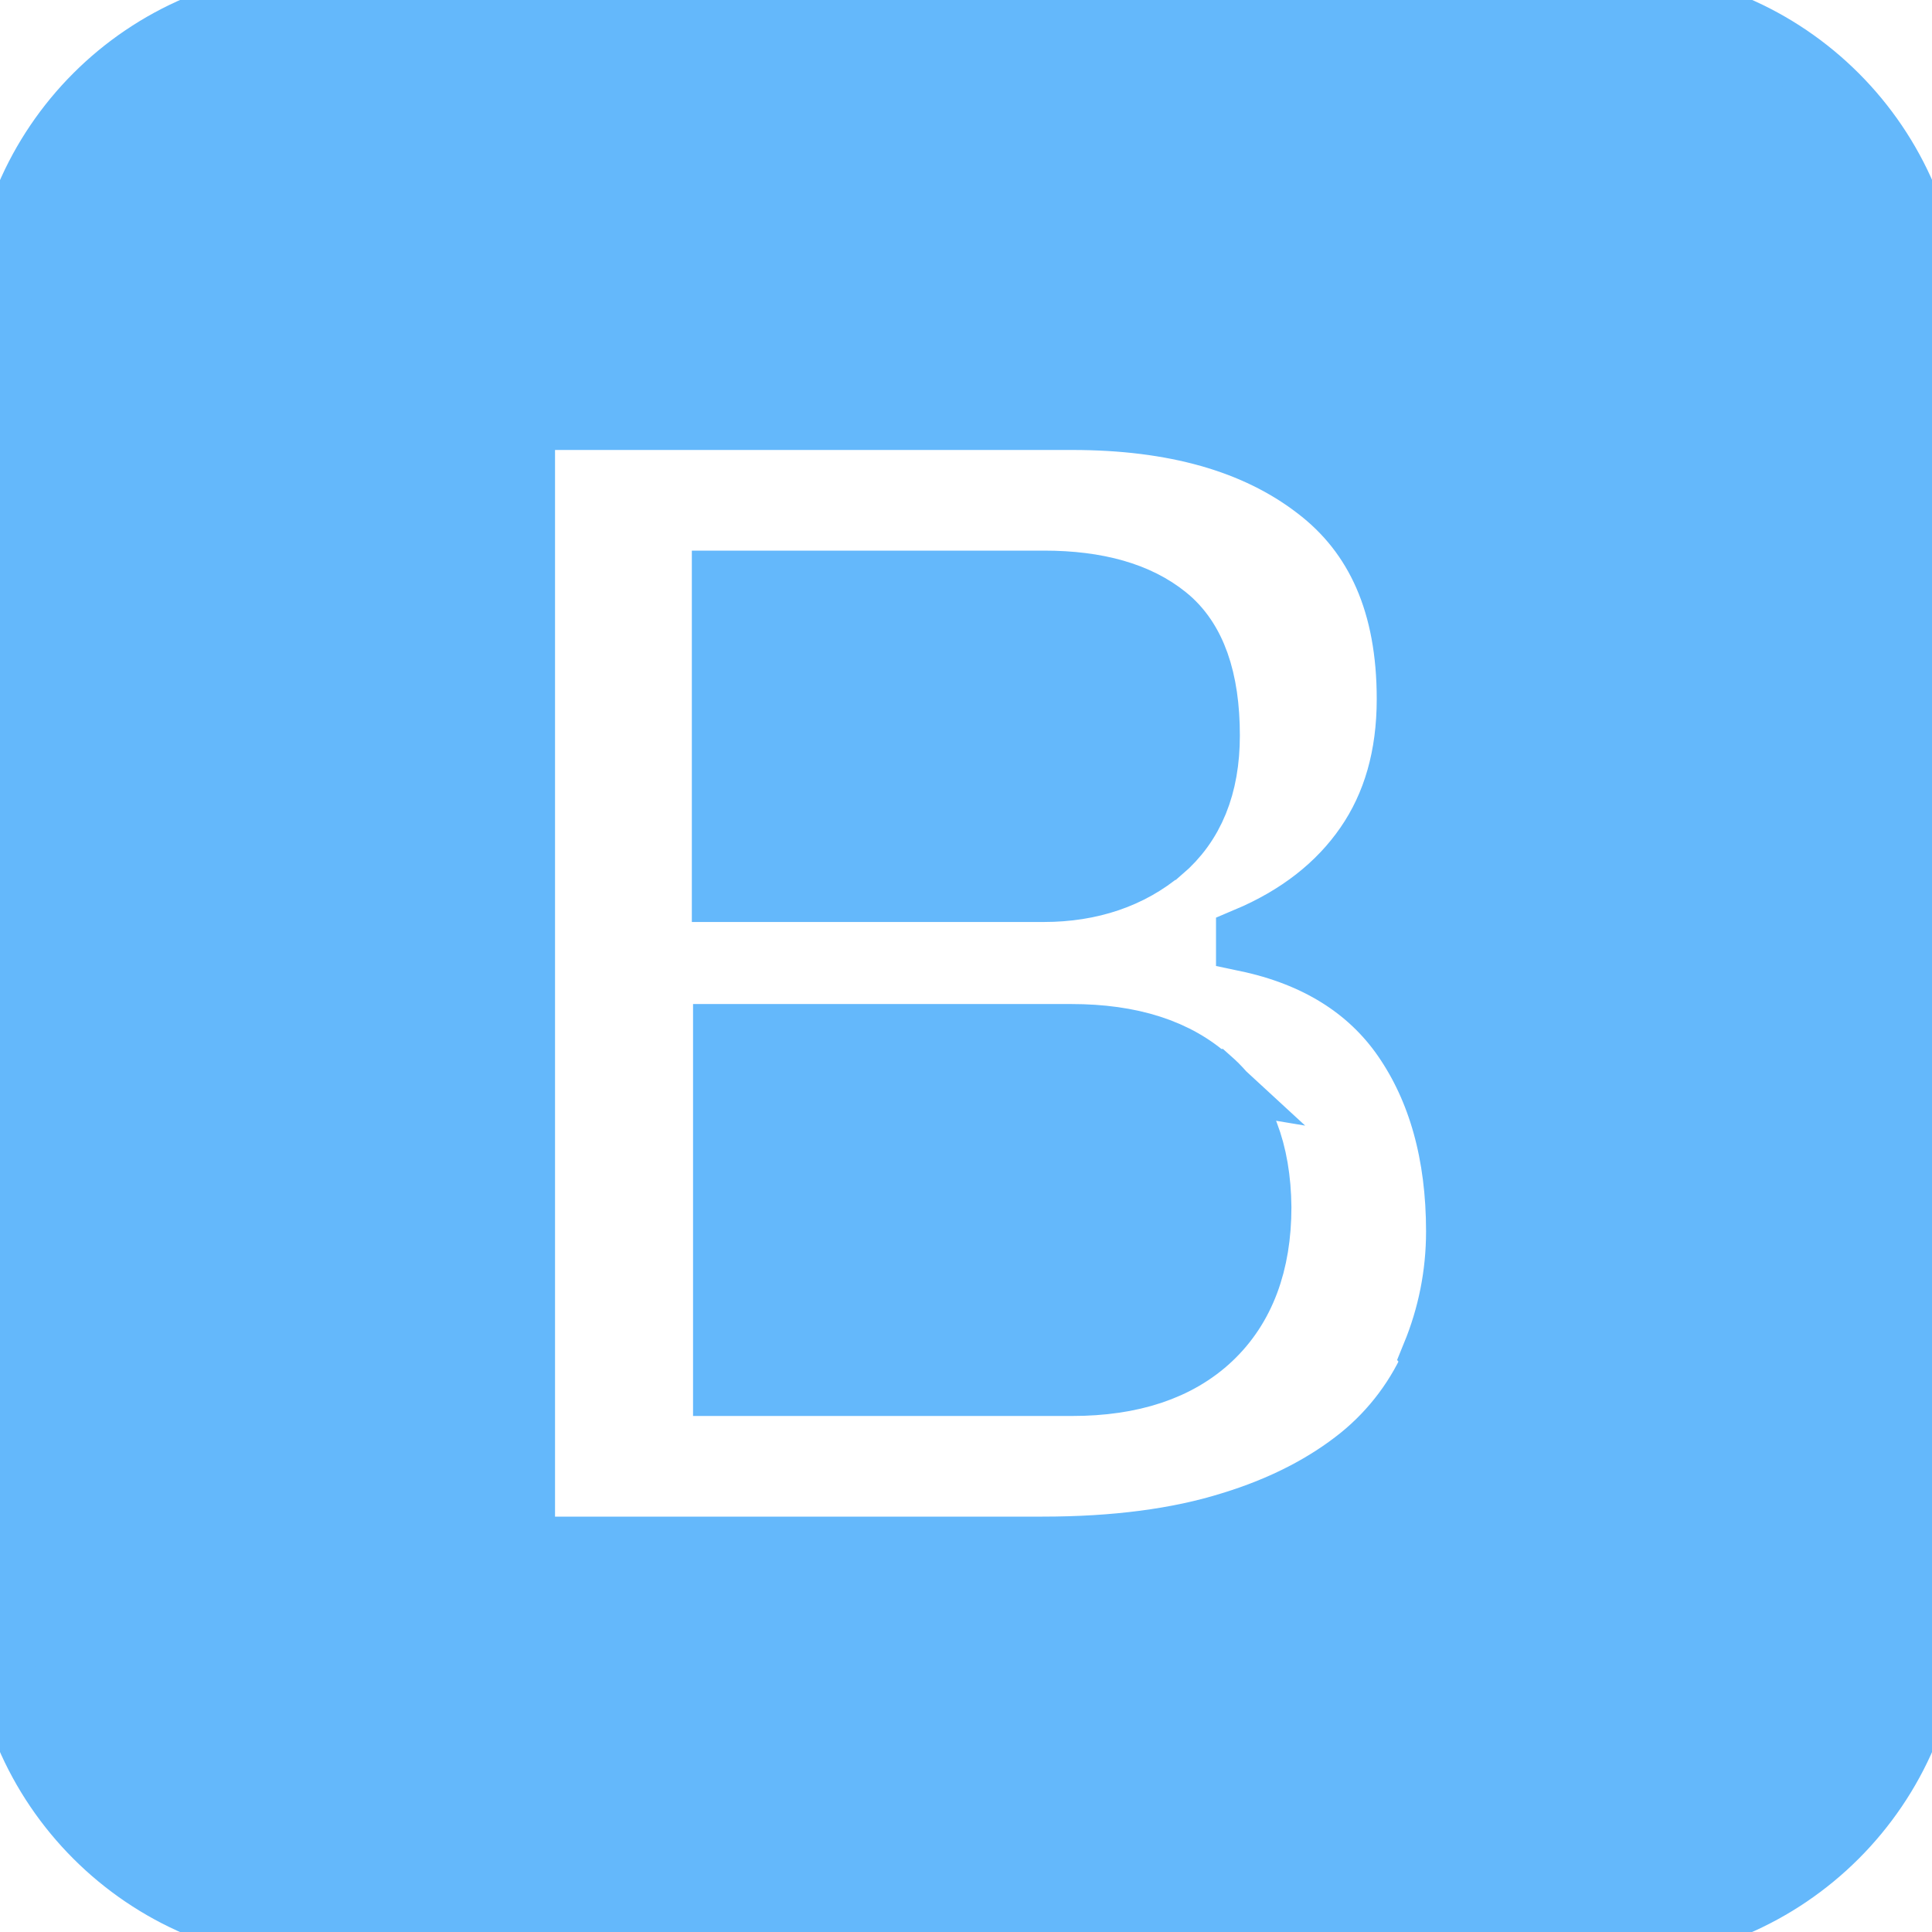 <!DOCTYPE svg PUBLIC "-//W3C//DTD SVG 1.1//EN" "http://www.w3.org/Graphics/SVG/1.1/DTD/svg11.dtd">
<!-- Uploaded to: SVG Repo, www.svgrepo.com, Transformed by: SVG Repo Mixer Tools -->
<svg fill="#64b8fb" width="800px" height="800px" viewBox="0 0 32 32" xmlns="http://www.w3.org/2000/svg" stroke="#64b8fb">
<g id="SVGRepo_bgCarrier" stroke-width="0"/>
<g id="SVGRepo_tracerCarrier" stroke-linecap="round" stroke-linejoin="round"/>
<g id="SVGRepo_iconCarrier"> <path d="M26.667 0h-21.333c-2.943 0.010-5.323 2.391-5.333 5.333v21.333c0 2.932 2.401 5.333 5.333 5.333h21.333c2.932 0 5.333-2.401 5.333-5.333v-21.333c0-2.932-2.401-5.333-5.333-5.333zM23.75 22.474c-0.266 0.641-0.688 1.208-1.229 1.646-0.563 0.453-1.271 0.828-2.146 1.094-0.87 0.271-1.906 0.406-3.109 0.406h-8.573v-18.667h9.068c1.677 0 3.021 0.375 4.026 1.146 1.016 0.771 1.516 1.927 1.516 3.479 0 0.943-0.229 1.745-0.688 2.411s-1.12 1.182-1.974 1.542v0.063c1.141 0.24 2.021 0.781 2.599 1.62s0.88 1.901 0.88 3.182c0 0.719-0.141 1.401-0.401 2.036l0.031 0.036zM20.047 17.875c-0.542-0.5-1.313-0.745-2.302-0.745h-5.766v5.823h5.781c0.984 0 1.76-0.255 2.307-0.771s0.823-1.25 0.823-2.188c-0.010-0.922-0.276-1.635-0.823-2.12h-0.026zM19.25 14.109c0.526-0.448 0.786-1.089 0.786-1.927 0-0.938-0.234-1.604-0.708-1.984-0.469-0.38-1.146-0.578-2.036-0.578h-5.333v5.151h5.333c0.776 0 1.443-0.229 1.953-0.661z"/> </g>
</svg>